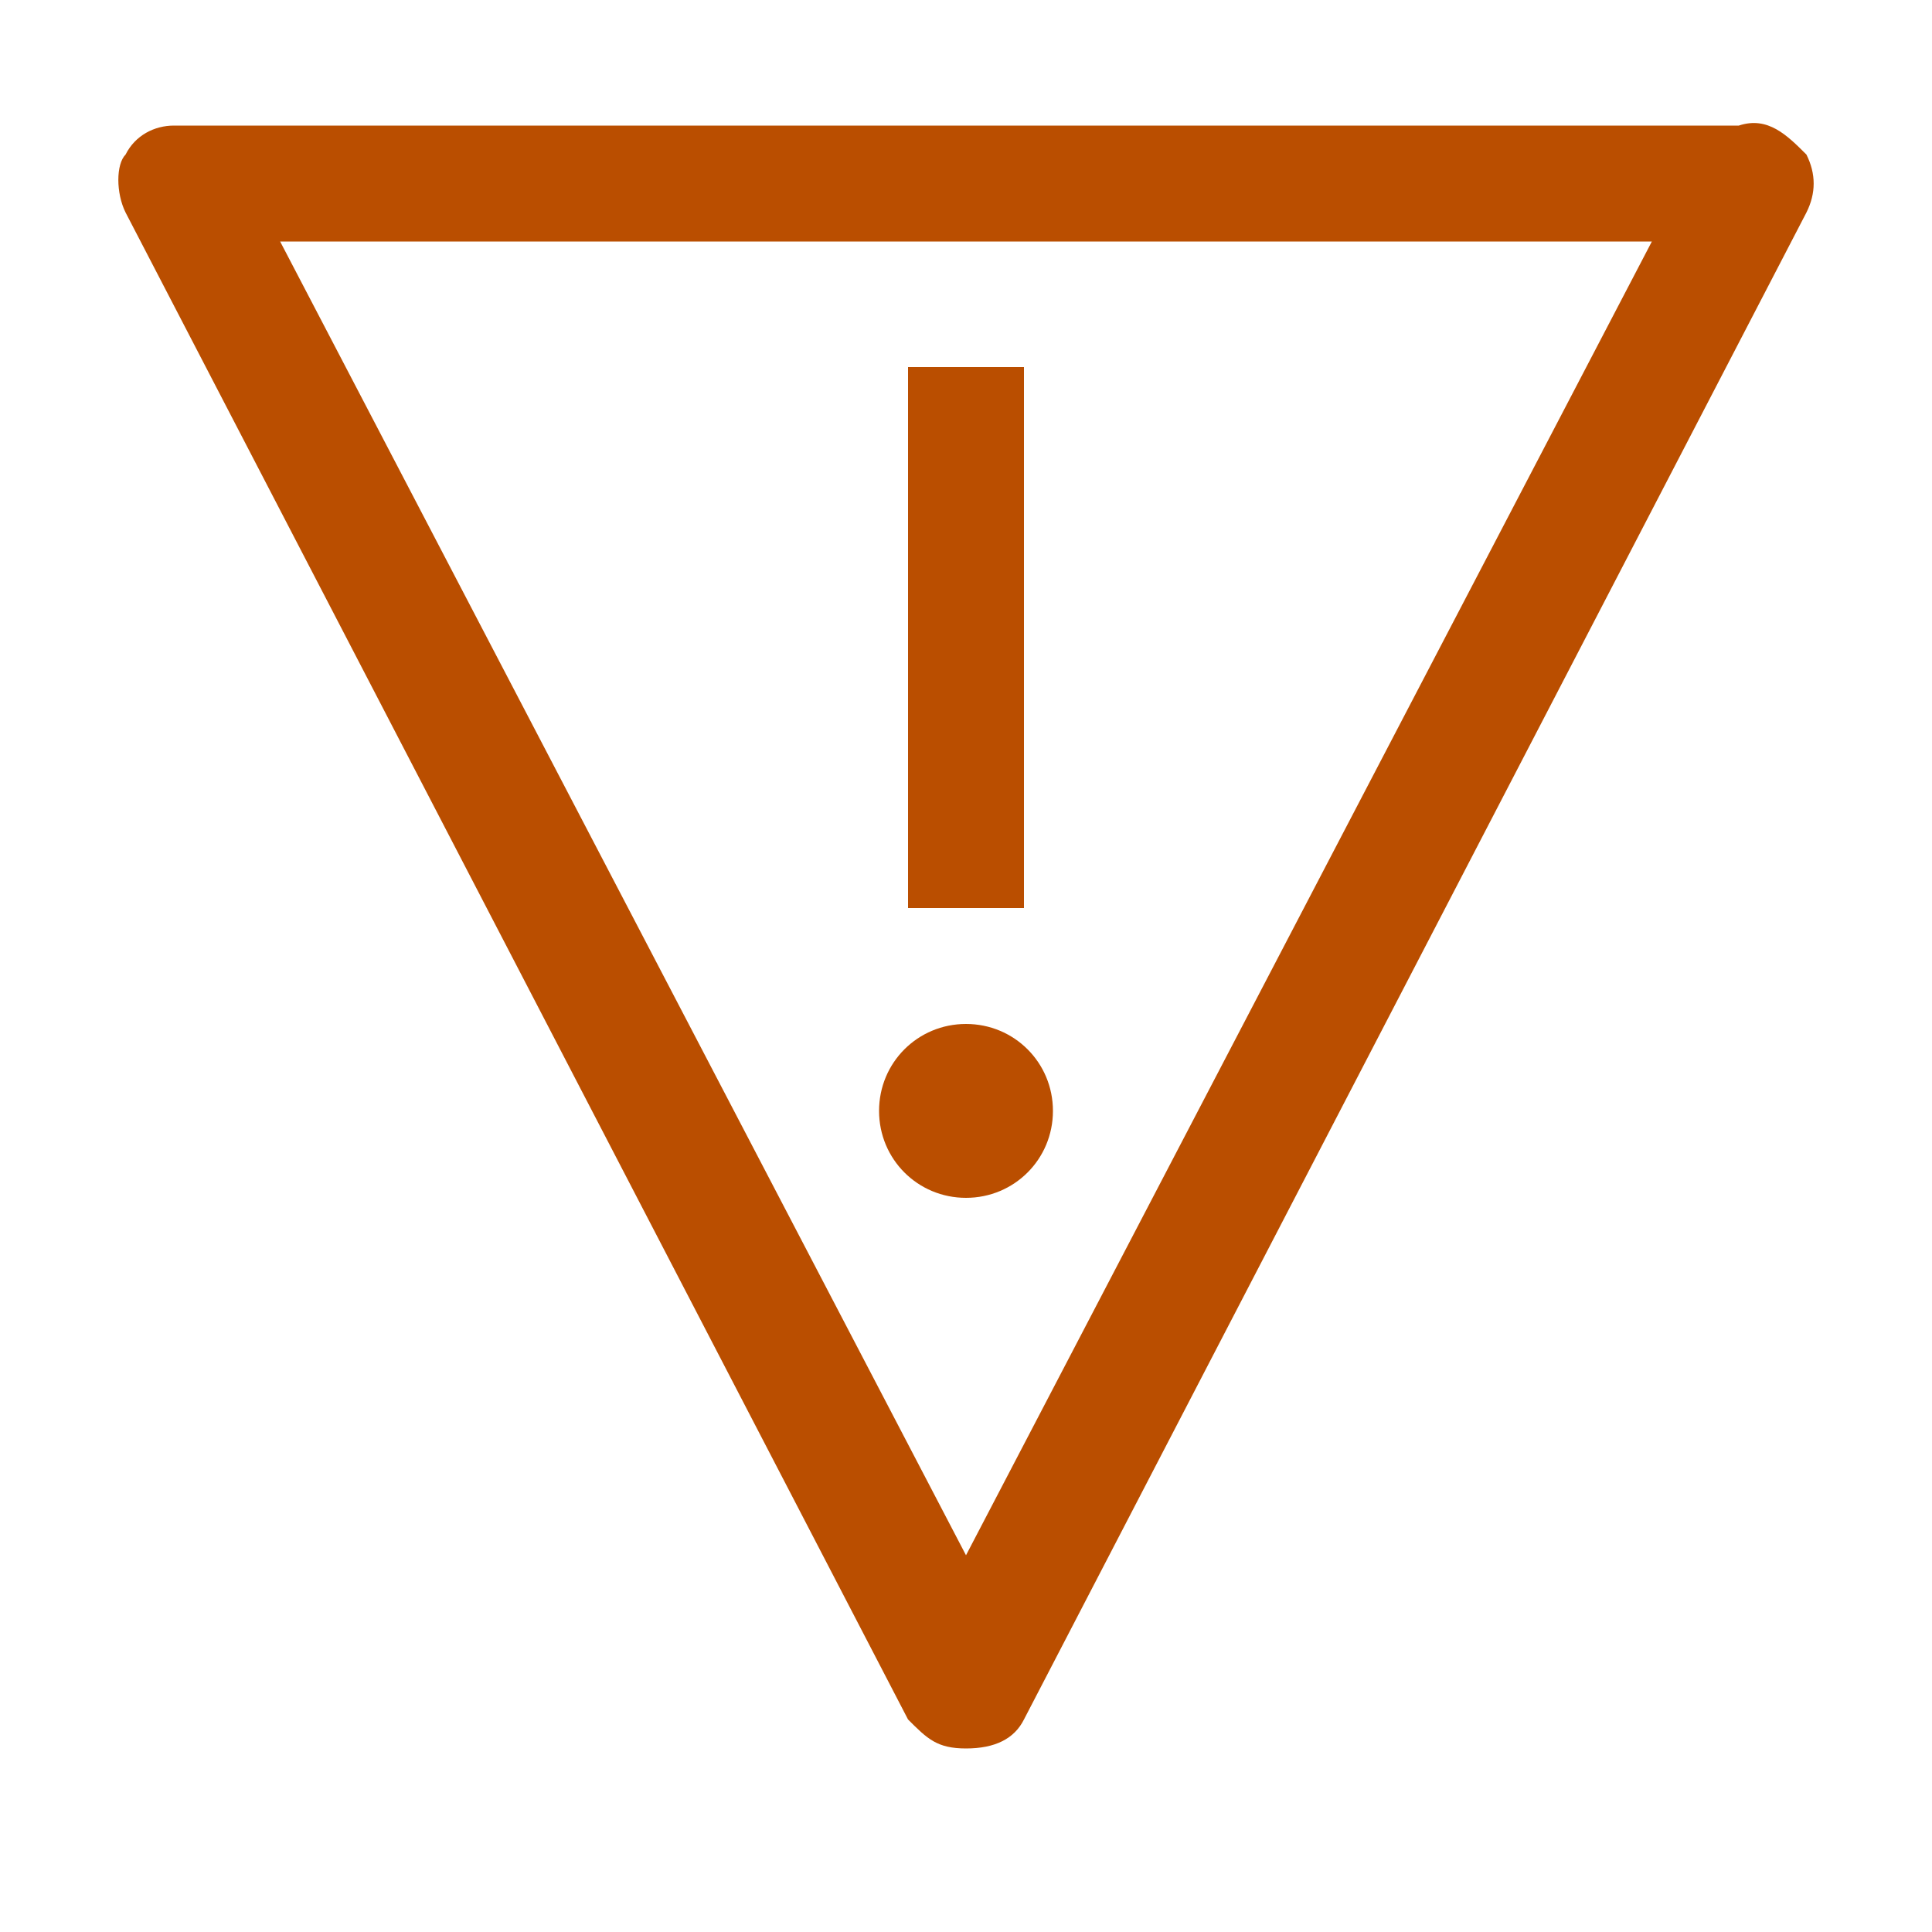 <?xml version="1.0" encoding="utf-8"?>
<!-- Generator: Adobe Illustrator 25.3.1, SVG Export Plug-In . SVG Version: 6.00 Build 0)  -->
<svg version="1.1" id="Layer_1" xmlns="http://www.w3.org/2000/svg" xmlns:xlink="http://www.w3.org/1999/xlink" x="0px" y="0px"
	 viewBox="0 0 20 20" style="enable-background:new 0 0 20 20;" xml:space="preserve">
<style type="text/css">
	.st0{fill:#BA4E00;}
	.st1{fill:none;}
</style>
<g id="Structure">
	<g id="warning--alt-inverted">
		<path id="Path" class="st0" d="M10,10.6c-0.5,0-0.9,0.4-0.9,0.9s0.4,0.9,0.9,0.9s0.9-0.4,0.9-0.9S10.5,10.6,10,10.6z"/>
		<rect id="Rectangle" x="9.4" y="3.8" class="st0" width="1.2" height="5.6"/>
		<path id="Shape" class="st0" d="M18.7,1.6c0.1,0.2,0.1,0.4,0,0.6l-8.1,15.6c-0.1,0.2-0.3,0.3-0.6,0.3S9.6,18,9.4,17.8L1.3,2.2
			C1.2,2,1.2,1.7,1.3,1.6c0.1-0.2,0.3-0.3,0.5-0.3h16.2C18.3,1.2,18.5,1.4,18.7,1.6z M2.9,2.5L10,16.1h0l7.1-13.6l0,0L2.9,2.5
			L2.9,2.5z"/>
		<rect id="_Transparent_Rectangle_" class="st1" width="20" height="20"/>
	</g>
</g>
</svg>
